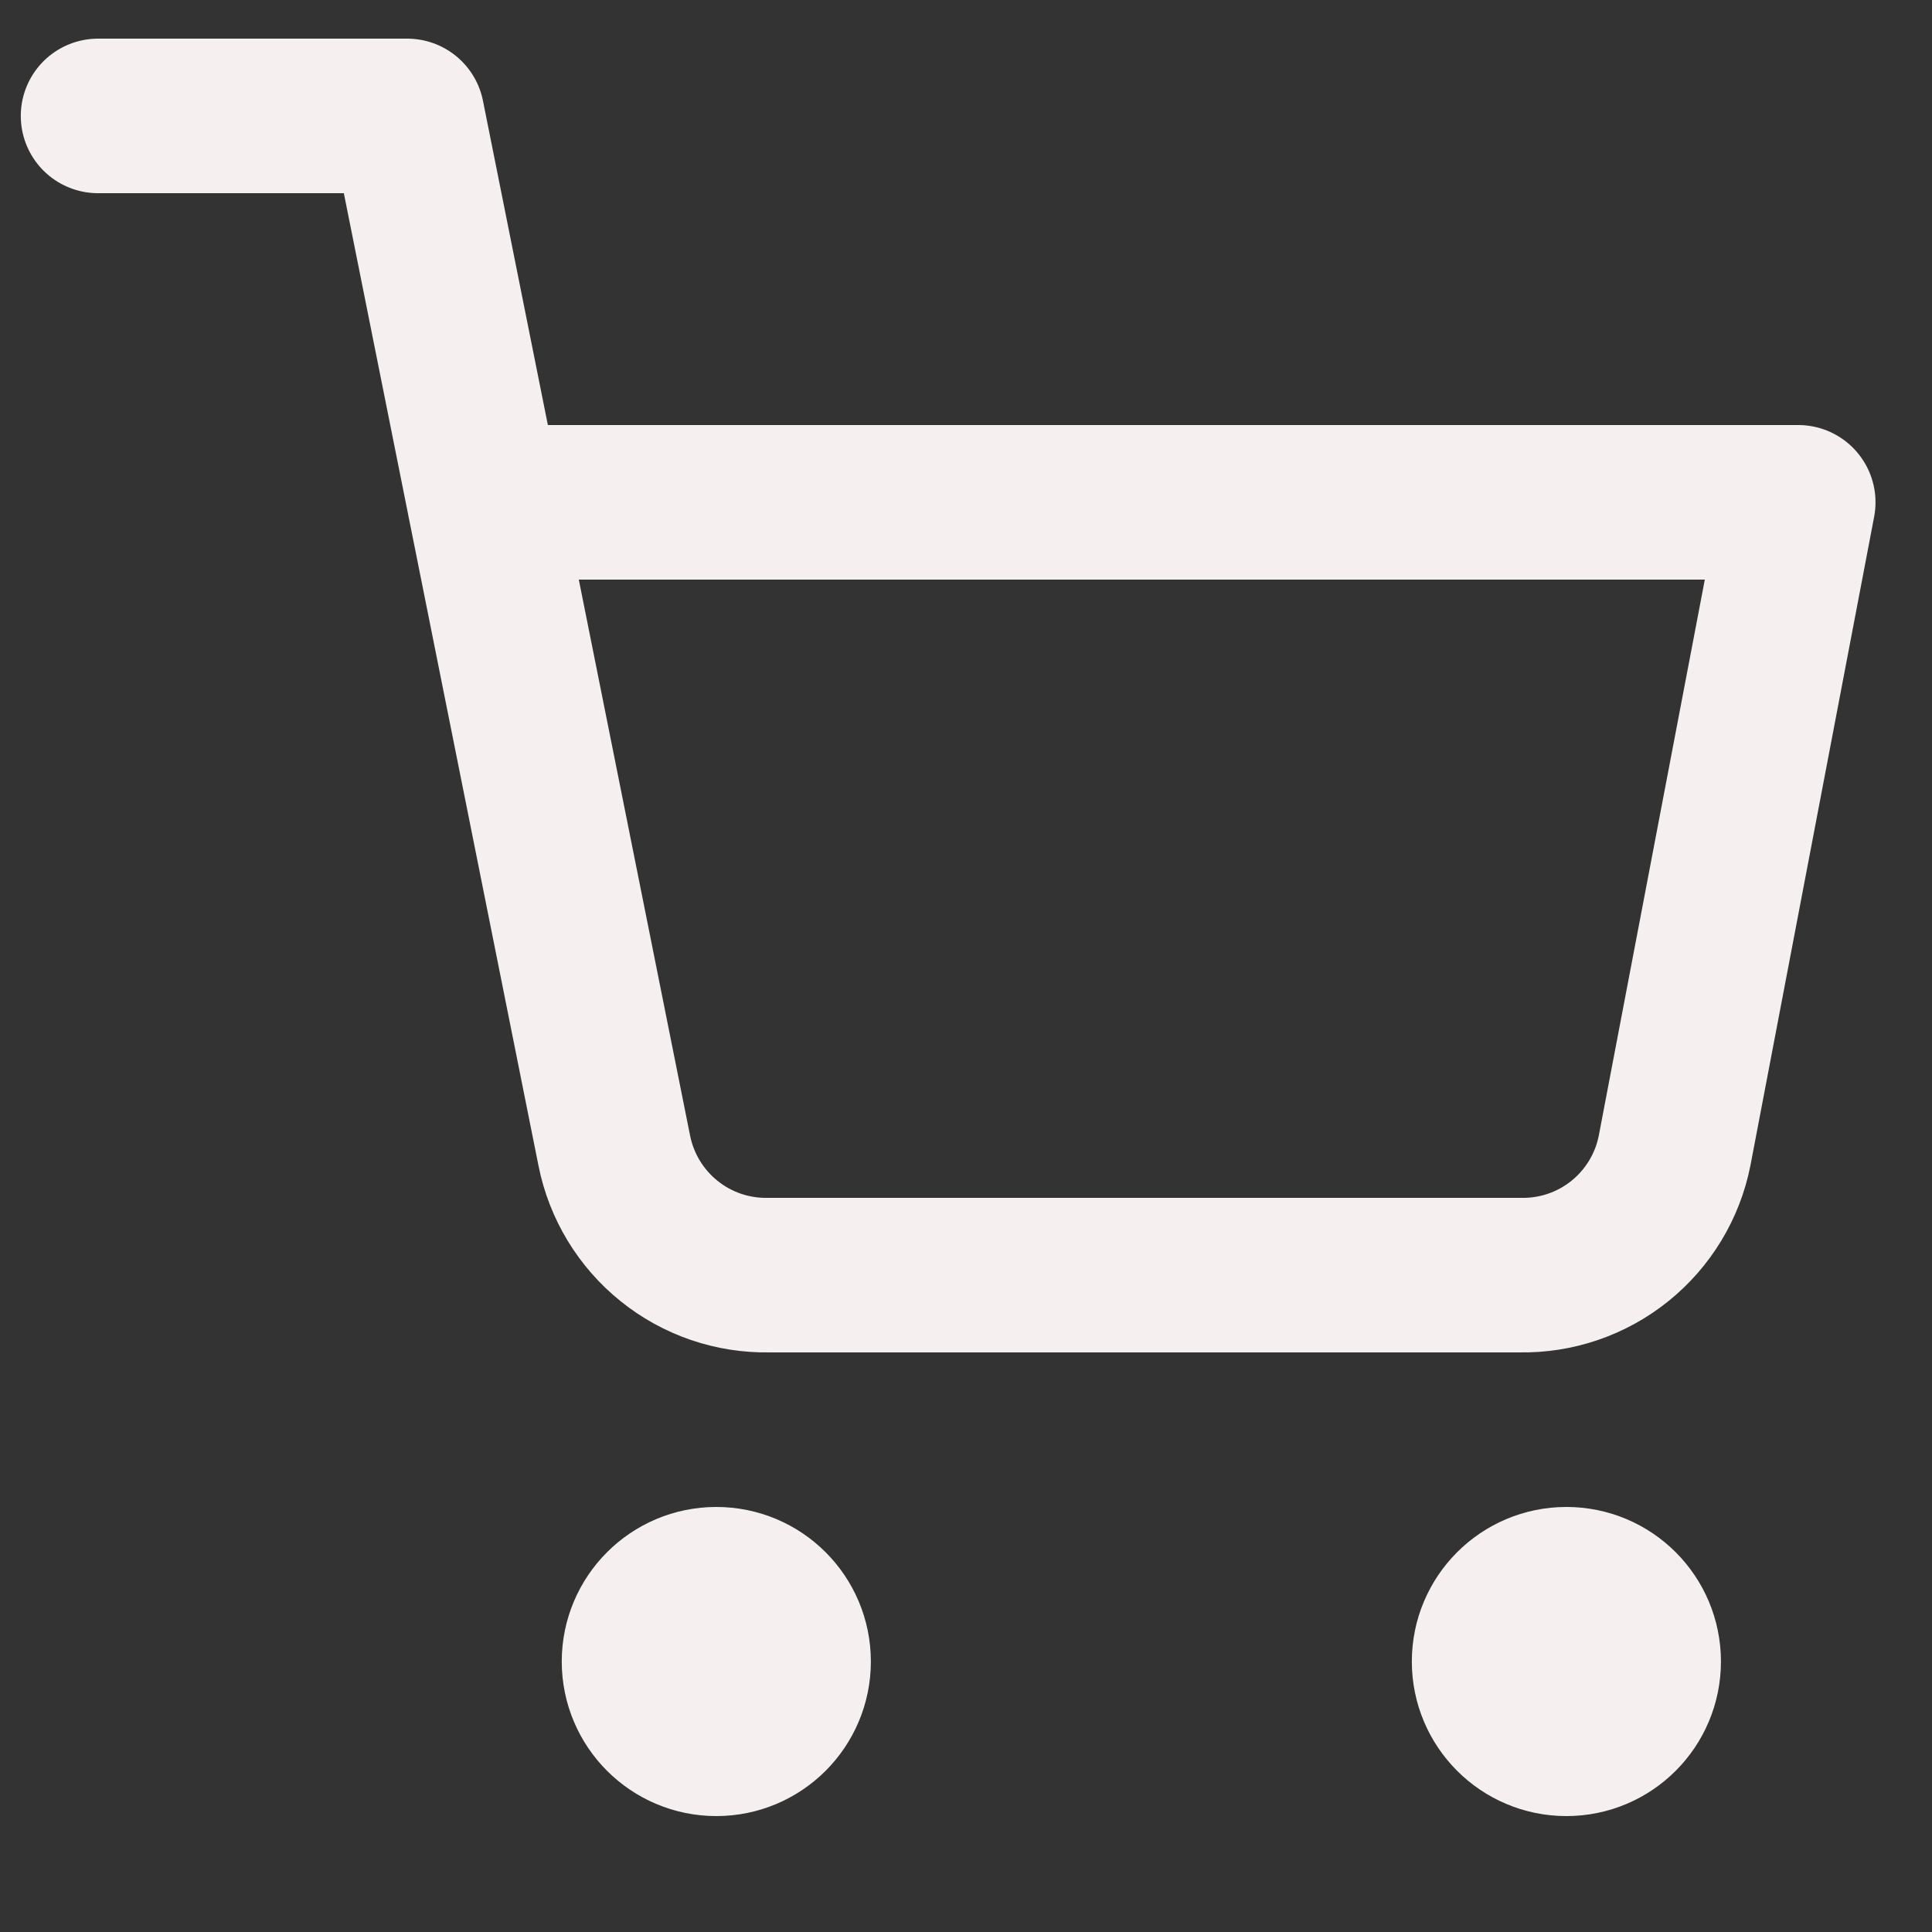 <svg width="25" height="25" viewBox="0 0 25 25" fill="none" xmlns="http://www.w3.org/2000/svg">
<rect x="0" y="0" width="25" height="25" fill="#333333" stroke="none"/>
<g clip-path="url(#clip0_22_4)">
<path d="M9.269 22.5C9.822 22.5 10.269 22.052 10.269 21.5C10.269 20.948 9.822 20.5 9.269 20.5C8.717 20.5 8.269 20.948 8.269 21.5C8.269 22.052 8.717 22.5 9.269 22.5Z" stroke="#F5EFEF" stroke-width="2" stroke-linecap="round" stroke-linejoin="round"/>
<path d="M20.269 22.5C20.822 22.5 21.269 22.052 21.269 21.5C21.269 20.948 20.822 20.5 20.269 20.5C19.717 20.5 19.269 20.948 19.269 21.5C19.269 22.052 19.717 22.5 20.269 22.5Z" stroke="#F5EFEF" stroke-width="2" stroke-linecap="round" stroke-linejoin="round"/>
<path d="M1.269 1.5H5.269L7.949 14.89C8.041 15.35 8.291 15.764 8.657 16.058C9.022 16.353 9.48 16.509 9.949 16.5H19.669C20.139 16.509 20.596 16.353 20.962 16.058C21.327 15.764 21.578 15.35 21.669 14.89L23.269 6.5H6.269" stroke="#F5EFEF" stroke-width="2" stroke-linecap="round" stroke-linejoin="round"/>
</g>
<defs>
<clipPath id="clip0_22_4">
<rect width="24" height="24" fill="white" transform="translate(0.269 0.5)"/>
</clipPath>
</defs>
</svg>
